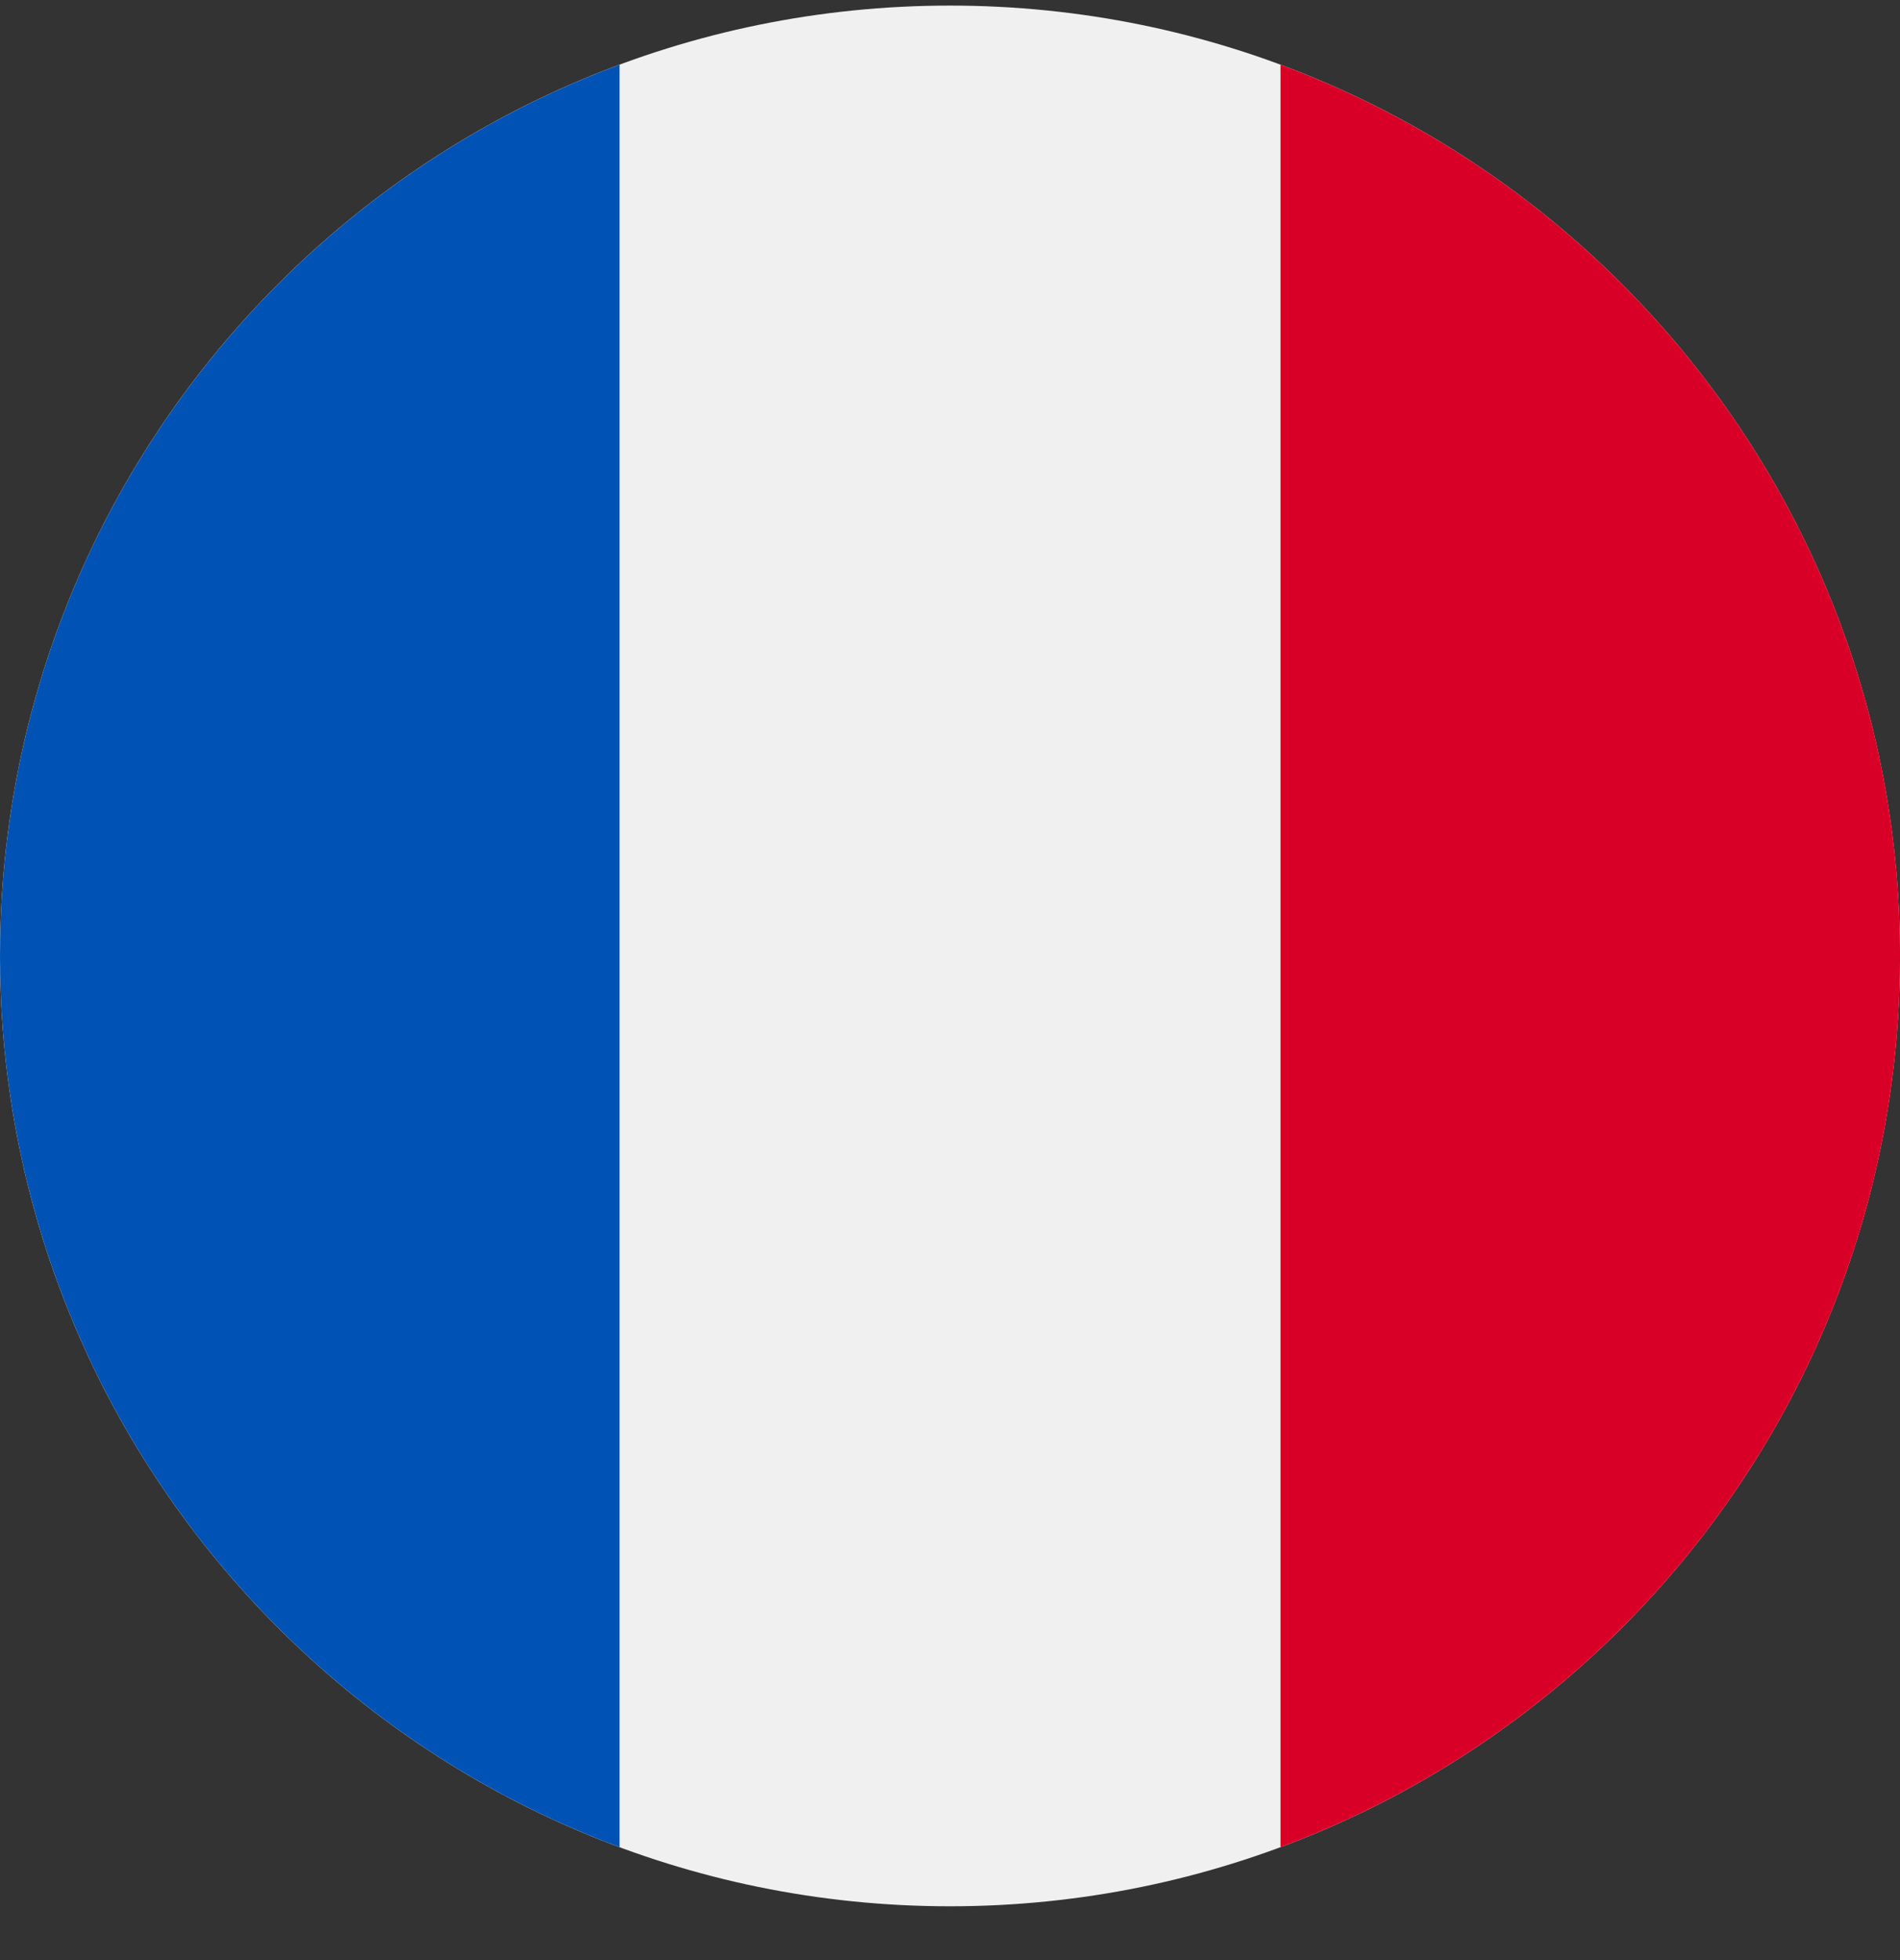 <svg width="32" height="33" viewBox="0 0 32 33" fill="none" xmlns="http://www.w3.org/2000/svg">
<rect x="0" y="0" width="32" height="33" fill="#333333" stroke="none"/>
<g clip-path="url(#clip0_461_1766)">
<path d="M16 32.094C24.837 32.094 32 24.93 32 16.094C32 7.257 24.837 0.094 16 0.094C7.163 0.094 0 7.257 0 16.094C0 24.93 7.163 32.094 16 32.094Z" fill="#F0F0F0"/>
<path d="M32.001 16.094C32.001 9.214 27.659 3.35 21.566 1.089V31.099C27.659 28.838 32.001 22.973 32.001 16.094V16.094Z" fill="#D80027"/>
<path d="M0 16.094C0 22.973 4.342 28.838 10.435 31.099V1.089C4.342 3.35 0 9.214 0 16.094Z" fill="#0052B4"/>
</g>
<defs>
<clipPath id="clip0_461_1766">
<rect width="32" height="32" fill="white" transform="translate(0 0.094)"/>
</clipPath>
</defs>
</svg>
